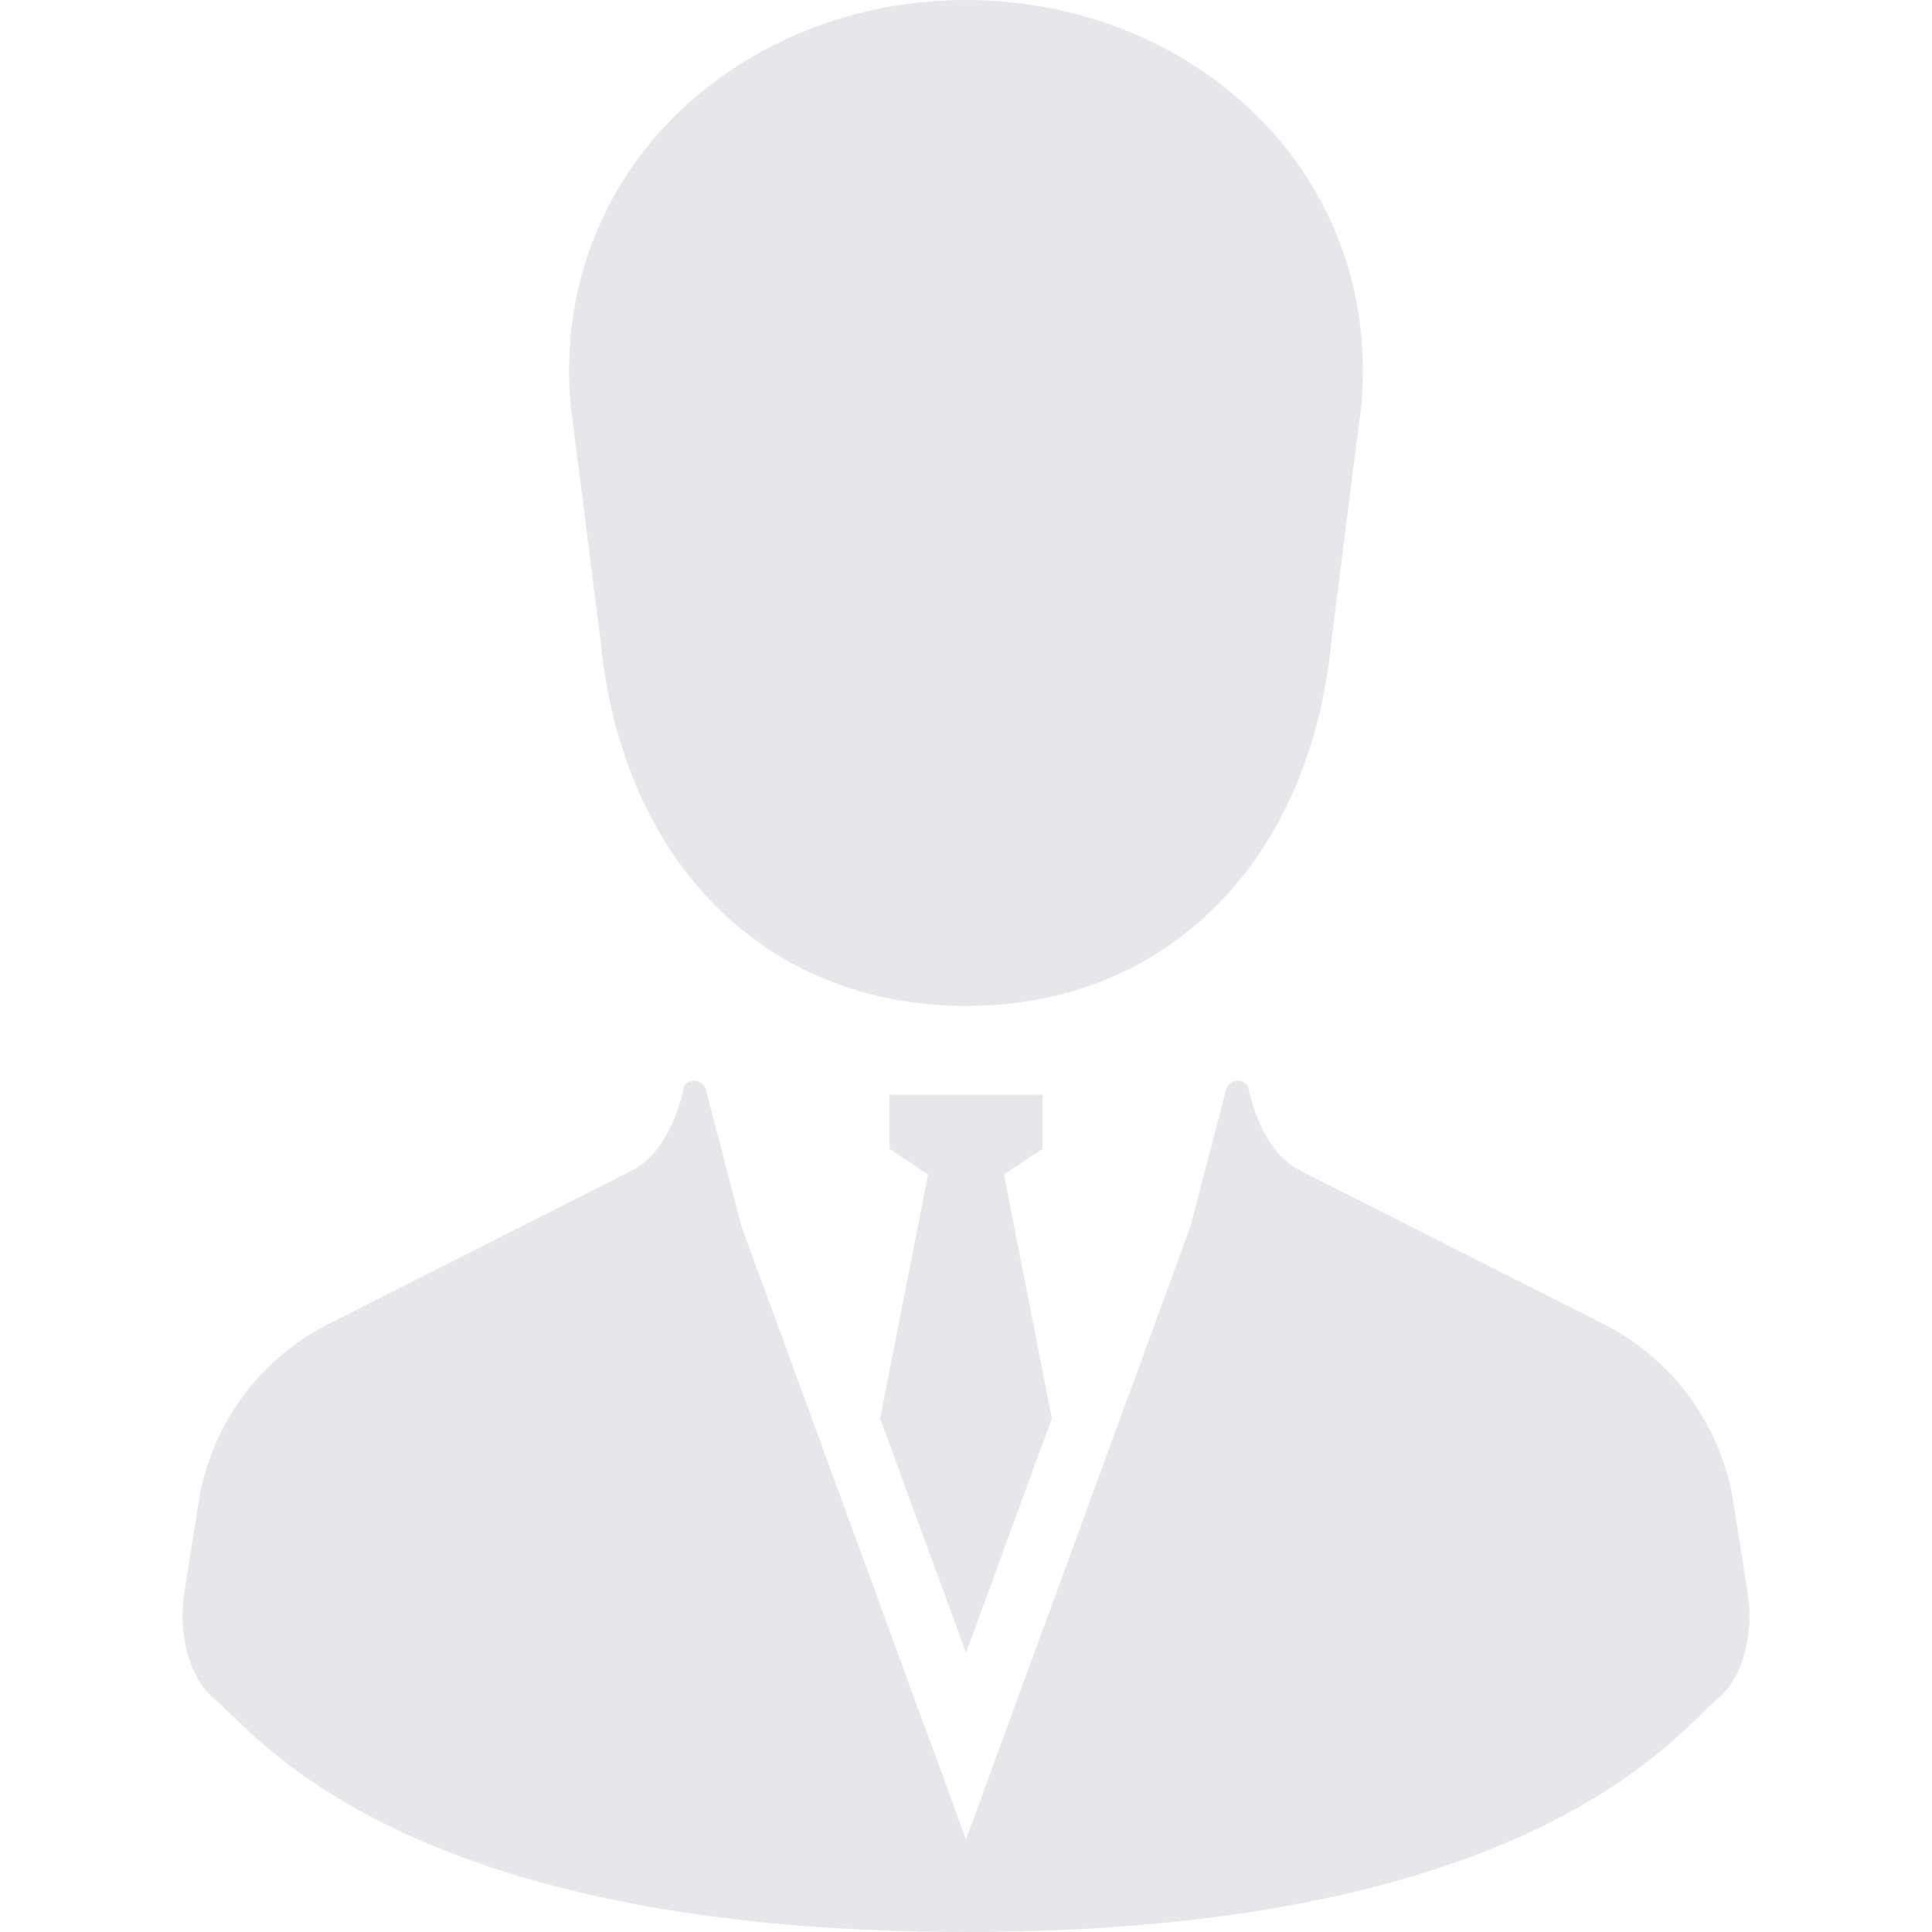 <?xml version="1.0" encoding="utf-8"?>

<!DOCTYPE svg PUBLIC "-//W3C//DTD SVG 1.1//EN" "http://www.w3.org/Graphics/SVG/1.1/DTD/svg11.dtd">
<!-- Uploaded to: SVG Repo, www.svgrepo.com, Generator: SVG Repo Mixer Tools -->
<svg height="800px" width="800px" version="1.1" id="_x32_" xmlns="http://www.w3.org/2000/svg" xmlns:xlink="http://www.w3.org/1999/xlink" 
	 viewBox="0 0 512 512"  xml:space="preserve">
<style type="text/css">
	.st0{fill:#e5e7eb;}
</style>
<g>
	<path class="st0" d="M159.13,169.721c5.633,58.338,43.367,96.867,96.873,96.867c53.5,0,91.228-38.53,96.867-96.867l7.988-63.029
		C365.814,44.768,315.281,0,256.003,0C196.72,0,146.189,44.768,151.142,106.692L159.13,169.721z"/>
	<polygon class="st0" points="256.003,438.031 278.751,375.92 266.06,311.26 276.255,304.462 276.255,290.113 256.003,290.113 
		235.745,290.113 235.745,304.462 245.941,311.259 233.249,375.92 	"/>
	<path class="st0" d="M463.212,422.569l-3.824-24.35c-3.203-20.417-16.035-38.042-34.475-47.361l-80.472-40.693
		c-10.813-5.46-13.678-22.243-13.678-22.243c-0.676-1.096-1.939-1.686-3.213-1.488c-1.273,0.188-2.308,1.113-2.637,2.359
		l-9.432,36.254l-59.478,162.406l-59.486-162.406l-9.43-36.254c-0.328-1.246-1.363-2.172-2.637-2.359
		c-1.273-0.197-2.539,0.392-3.213,1.488c0,0-2.865,16.783-13.678,22.243l-80.473,40.693c-18.442,9.319-31.272,26.944-34.475,47.361
		l-3.826,24.35c-1.361,8.692,0.438,21.448,8.225,27.825C67.419,458.907,105.875,512,256.003,512
		c150.123,0,188.576-53.093,198.986-61.606C462.779,444.017,464.576,431.261,463.212,422.569z"/>
</g>
</svg>